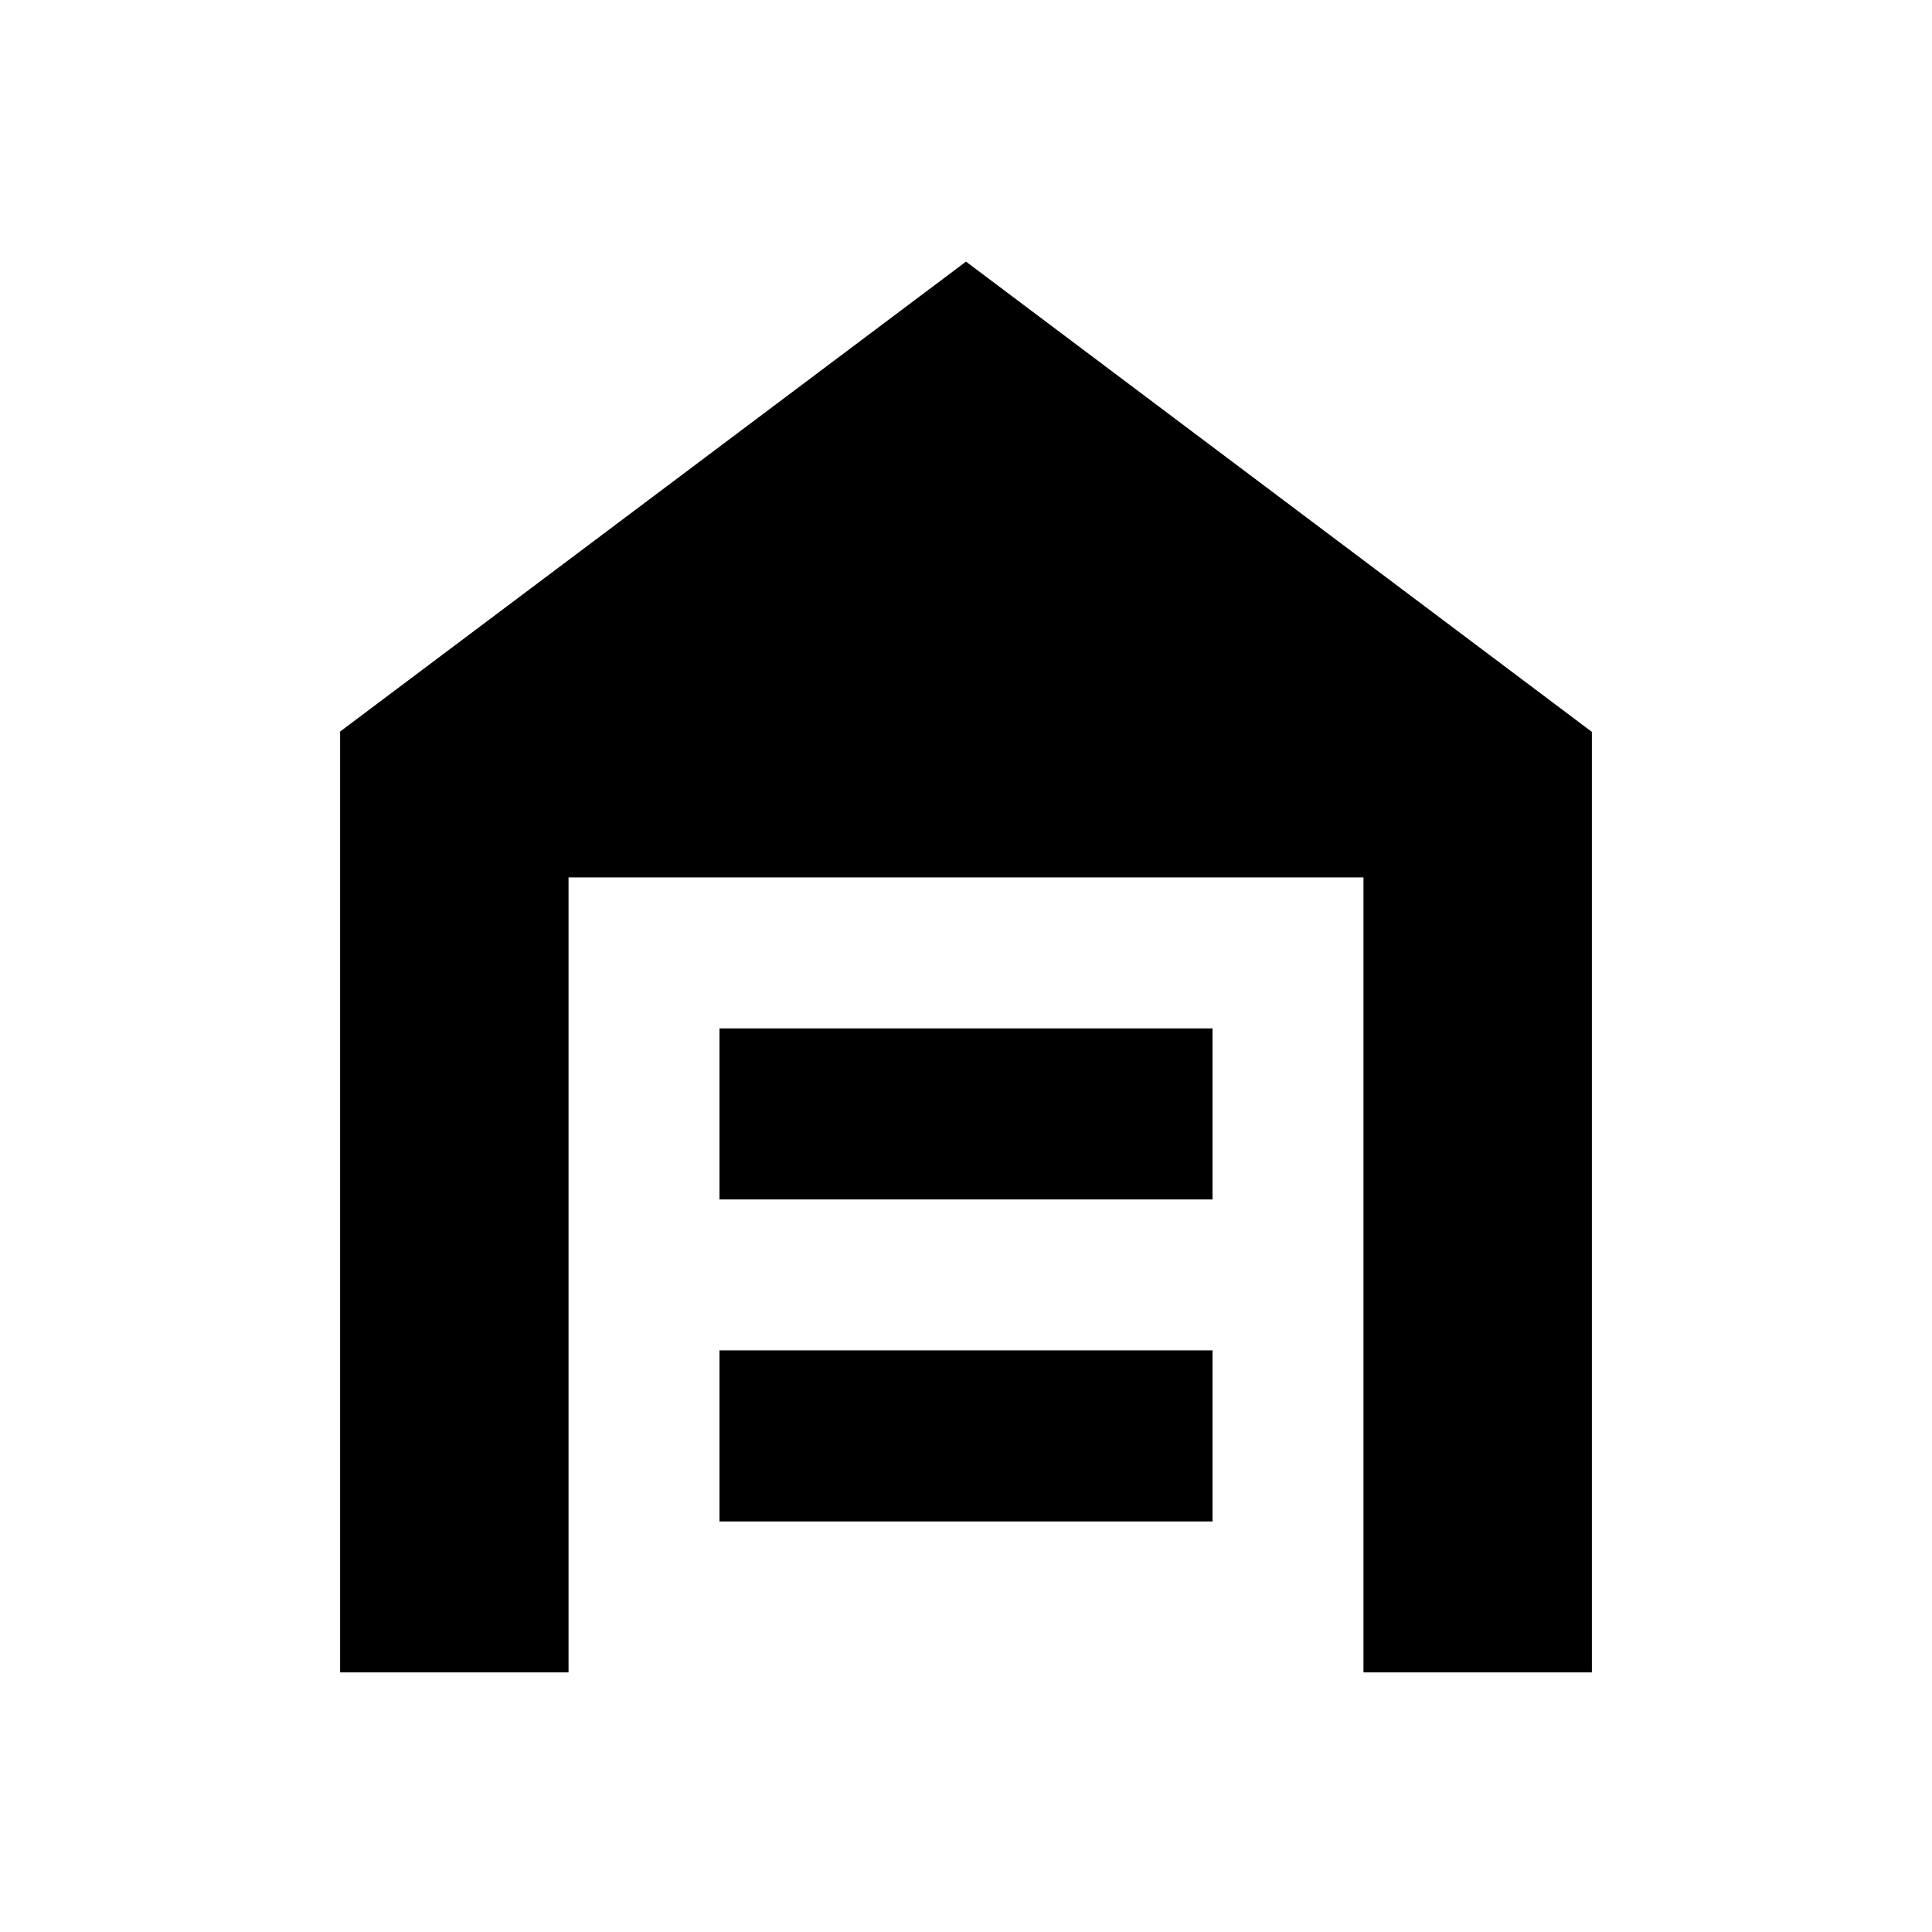 <svg xmlns="http://www.w3.org/2000/svg" height="24" viewBox="0 -960 960 960" width="24"><path d="M169-129v-467.5L480-830l311 233.67V-129H677.5v-395h-395v395H169Zm188.5-75h245v-85h-245v85Zm0-160h245v-85h-245v85Z"/></svg>